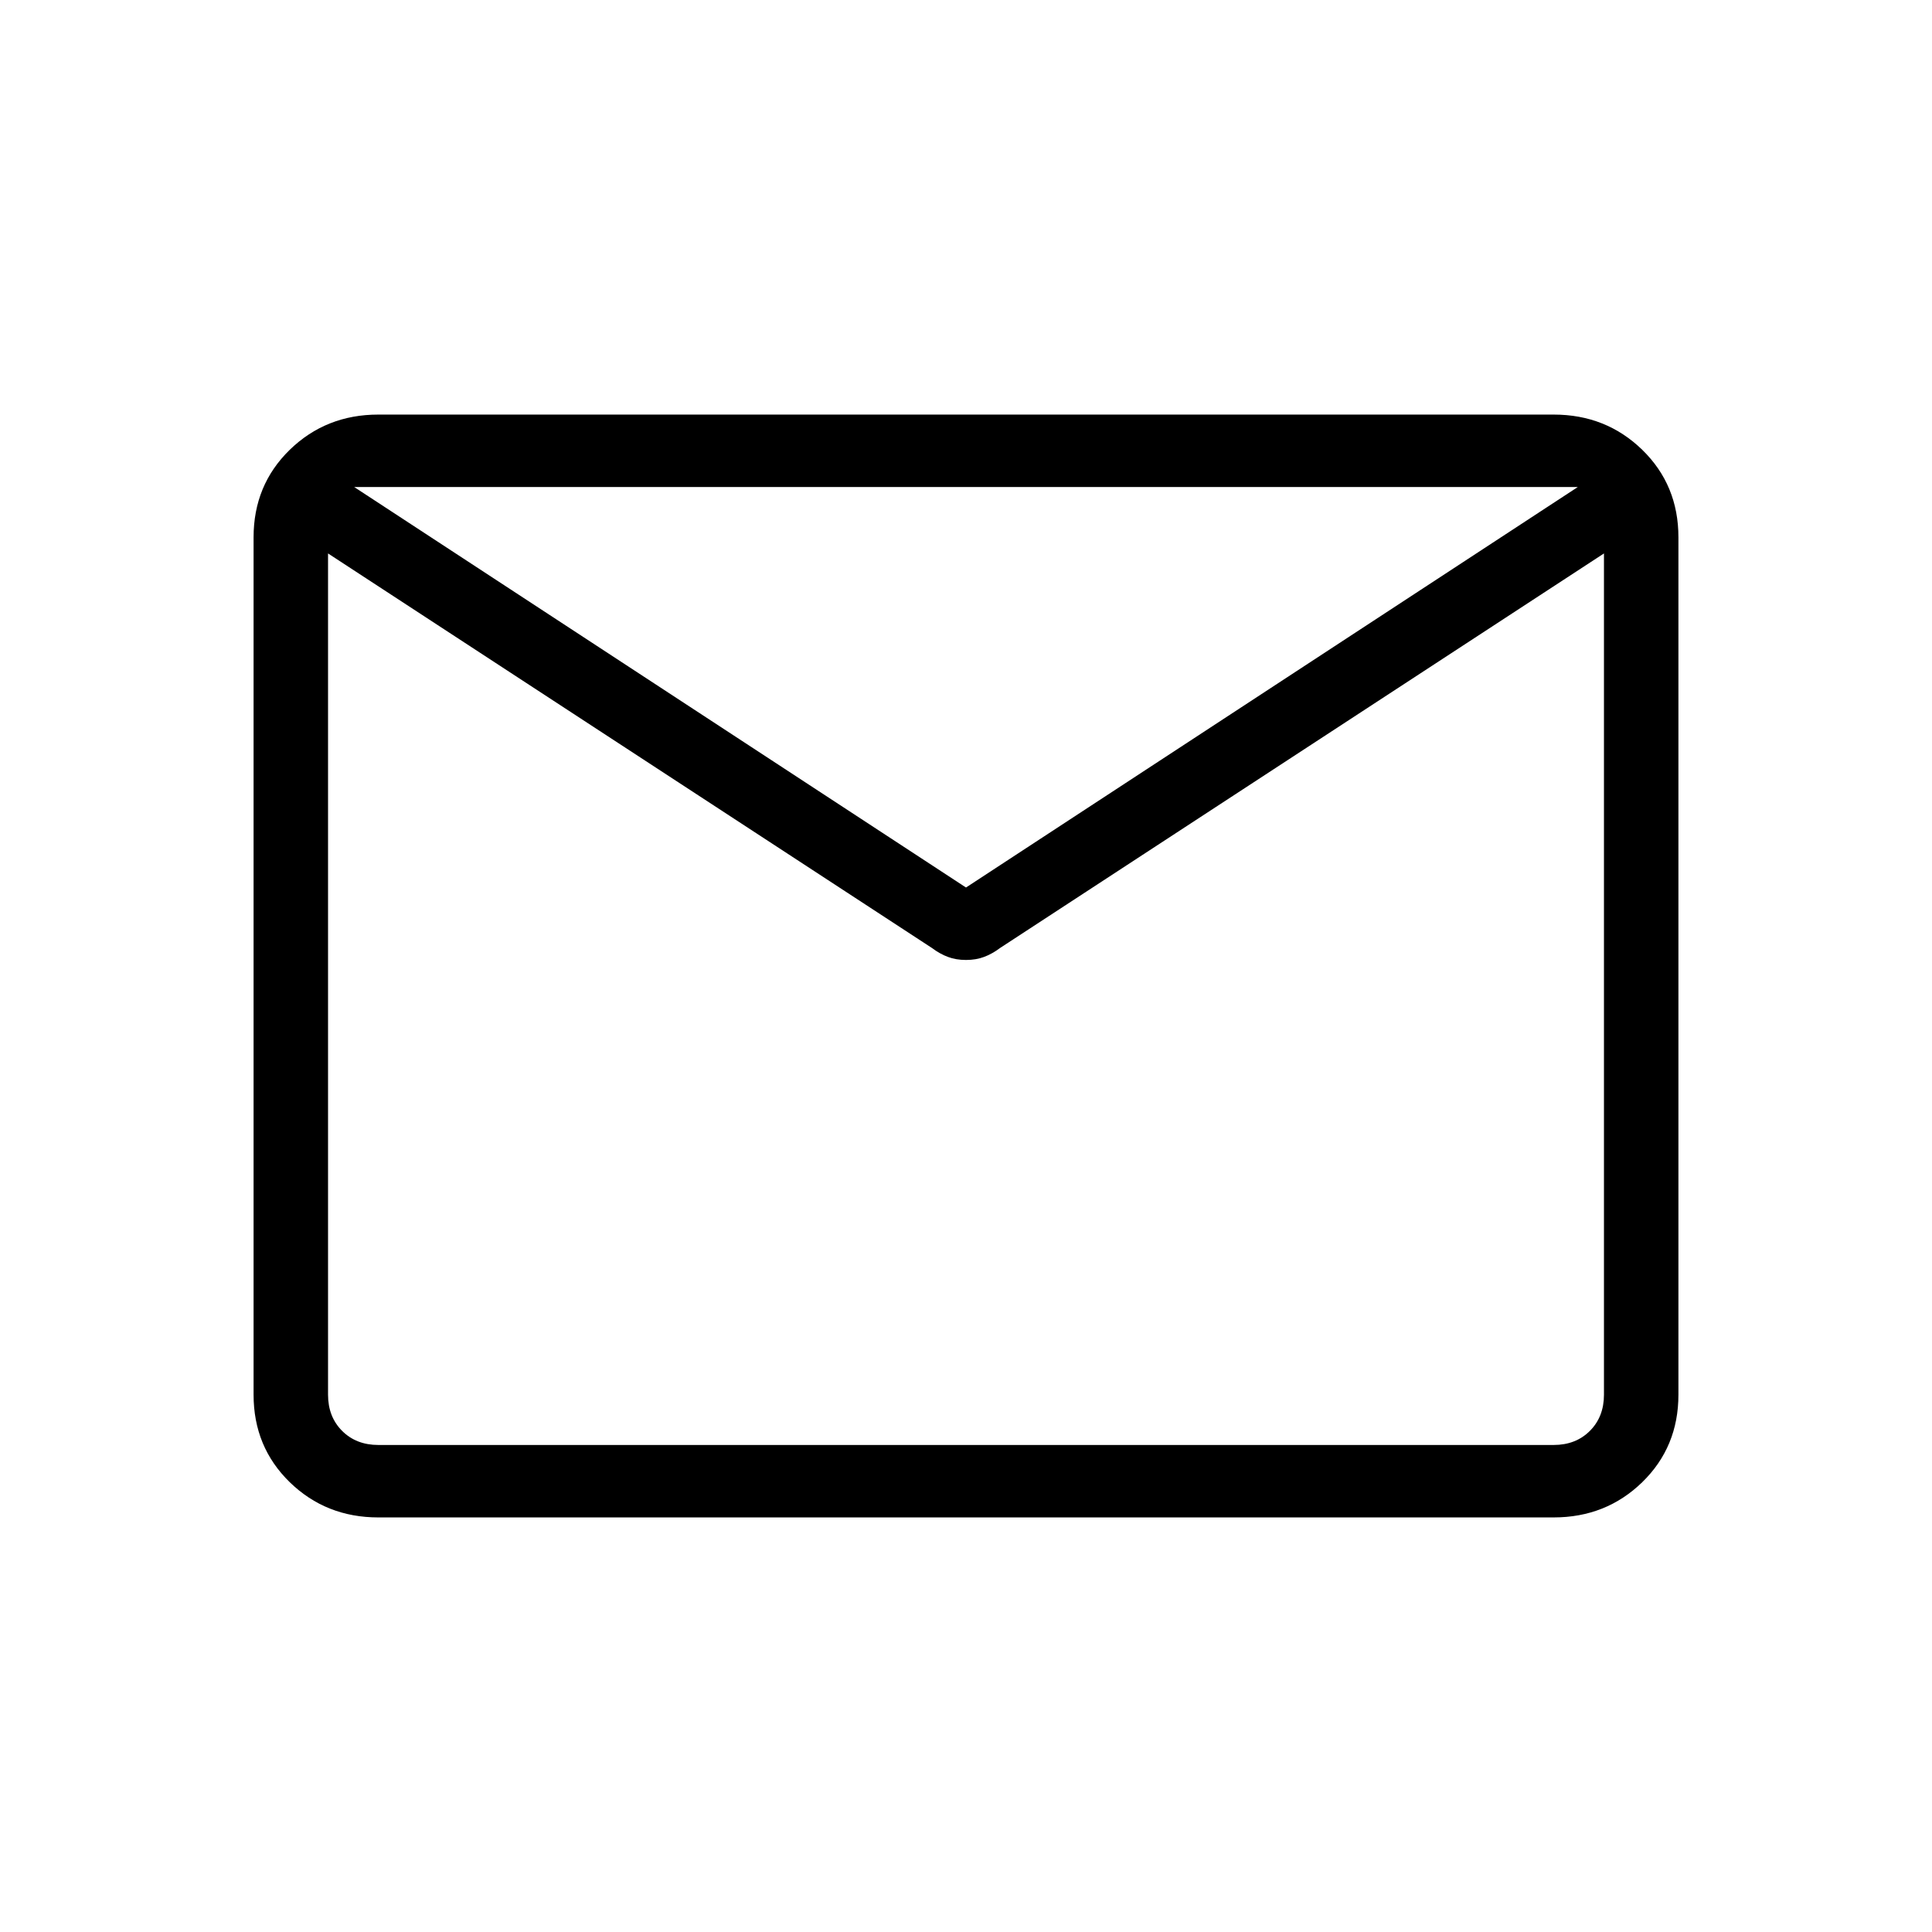 <svg xmlns="http://www.w3.org/2000/svg" height="24" width="24"><path d="M4.7 18.85q-.65 0-1.1-.437-.45-.438-.45-1.088V6.675q0-.65.45-1.088.45-.437 1.1-.437h14.6q.65 0 1.1.437.45.438.45 1.088v10.65q0 .65-.45 1.088-.45.437-1.1.437ZM19.925 6.875l-7.5 4.9q-.1.075-.2.112-.1.038-.225.038t-.225-.038q-.1-.037-.2-.112l-7.5-4.9v10.45q0 .275.175.45t.45.175h14.6q.275 0 .45-.175t.175-.45ZM12 11.025l7.6-4.975H4.4Zm-7.925-4.15v.2-.763.038-.3.3-.05.775-.2V17.95v-.625Z"/></svg>